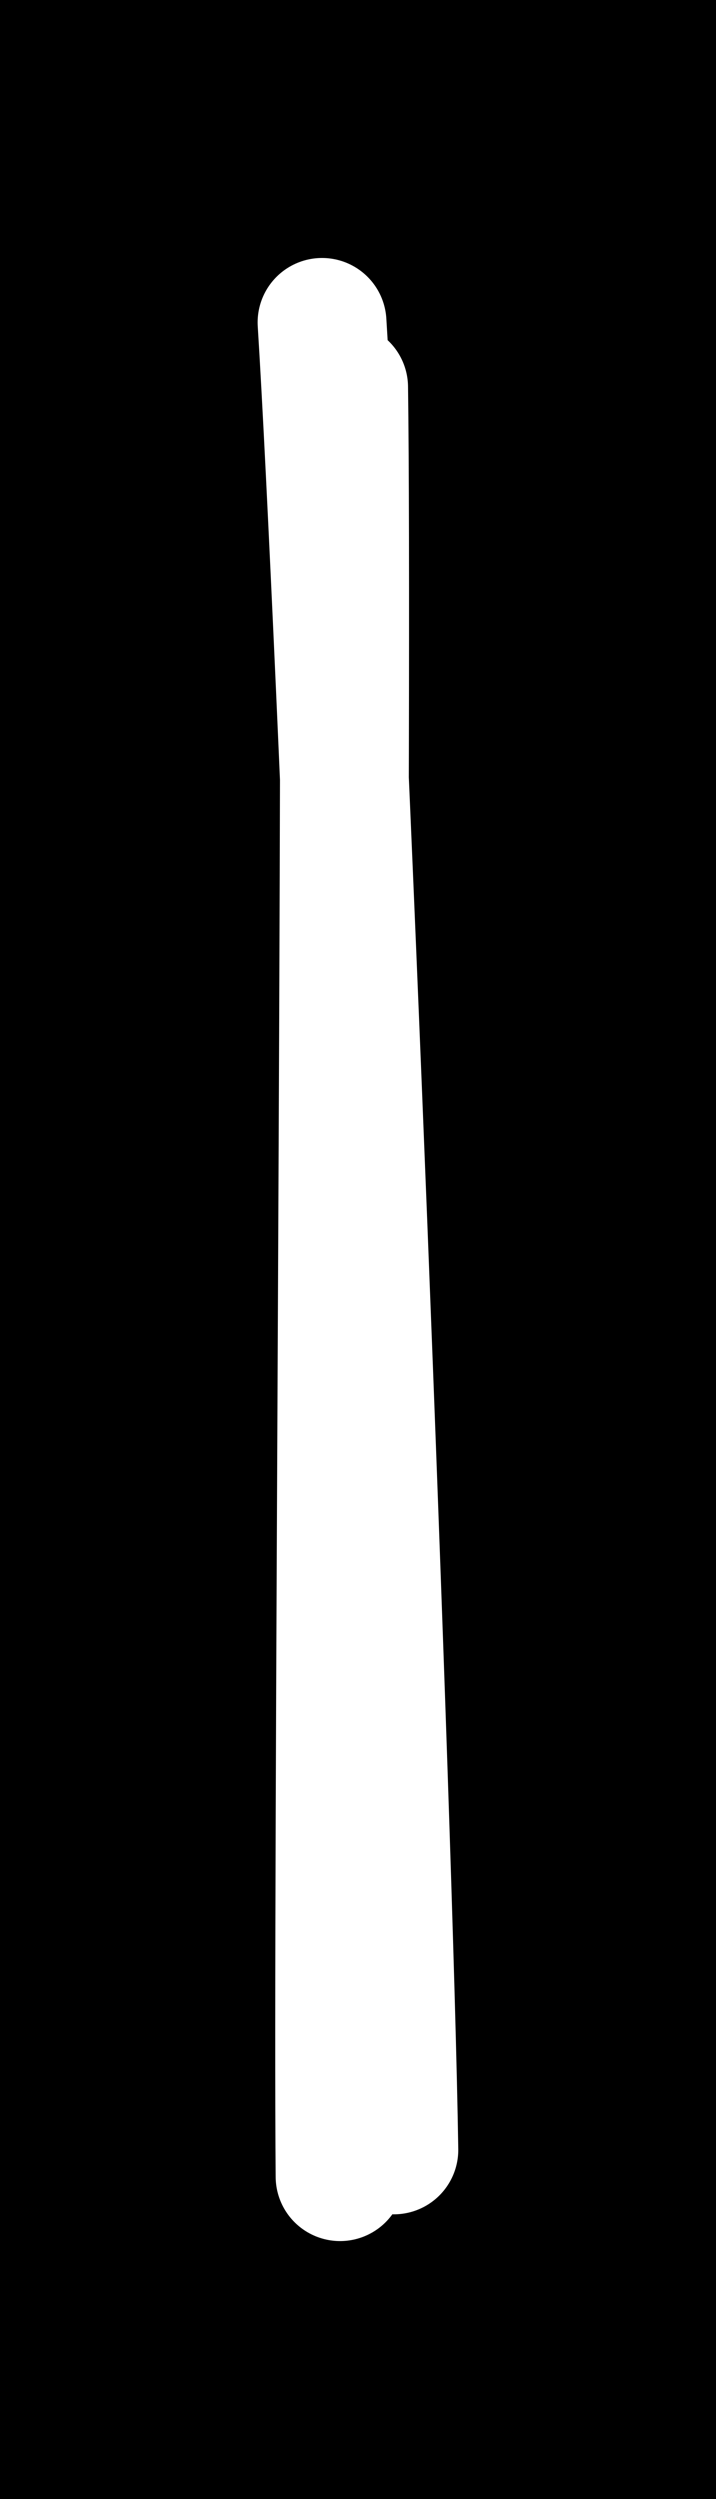 <svg version="1.1" xmlns="http://www.w3.org/2000/svg" viewBox="0 0 22.231 77.525" width="66.693" height="232.574"><!-- svg-source:excalidraw --><defs><style class="style-fonts">
      </style></defs><rect x="0" y="0" width="22.231" height="77.525" fill="#000"></rect><g stroke-linecap="round"><g transform="translate(11.559 67.113) rotate(0 -0.709 -27.656)"><path d="M-1 0.41 C-1.08 -8.93, -0.76 -45.73, -0.89 -55.1 M0.67 -0.42 C0.52 -10.23, -0.99 -48.05, -1.56 -57.11" stroke="#ffffff" stroke-width="4" fill="none"></path></g></g><mask></mask></svg>